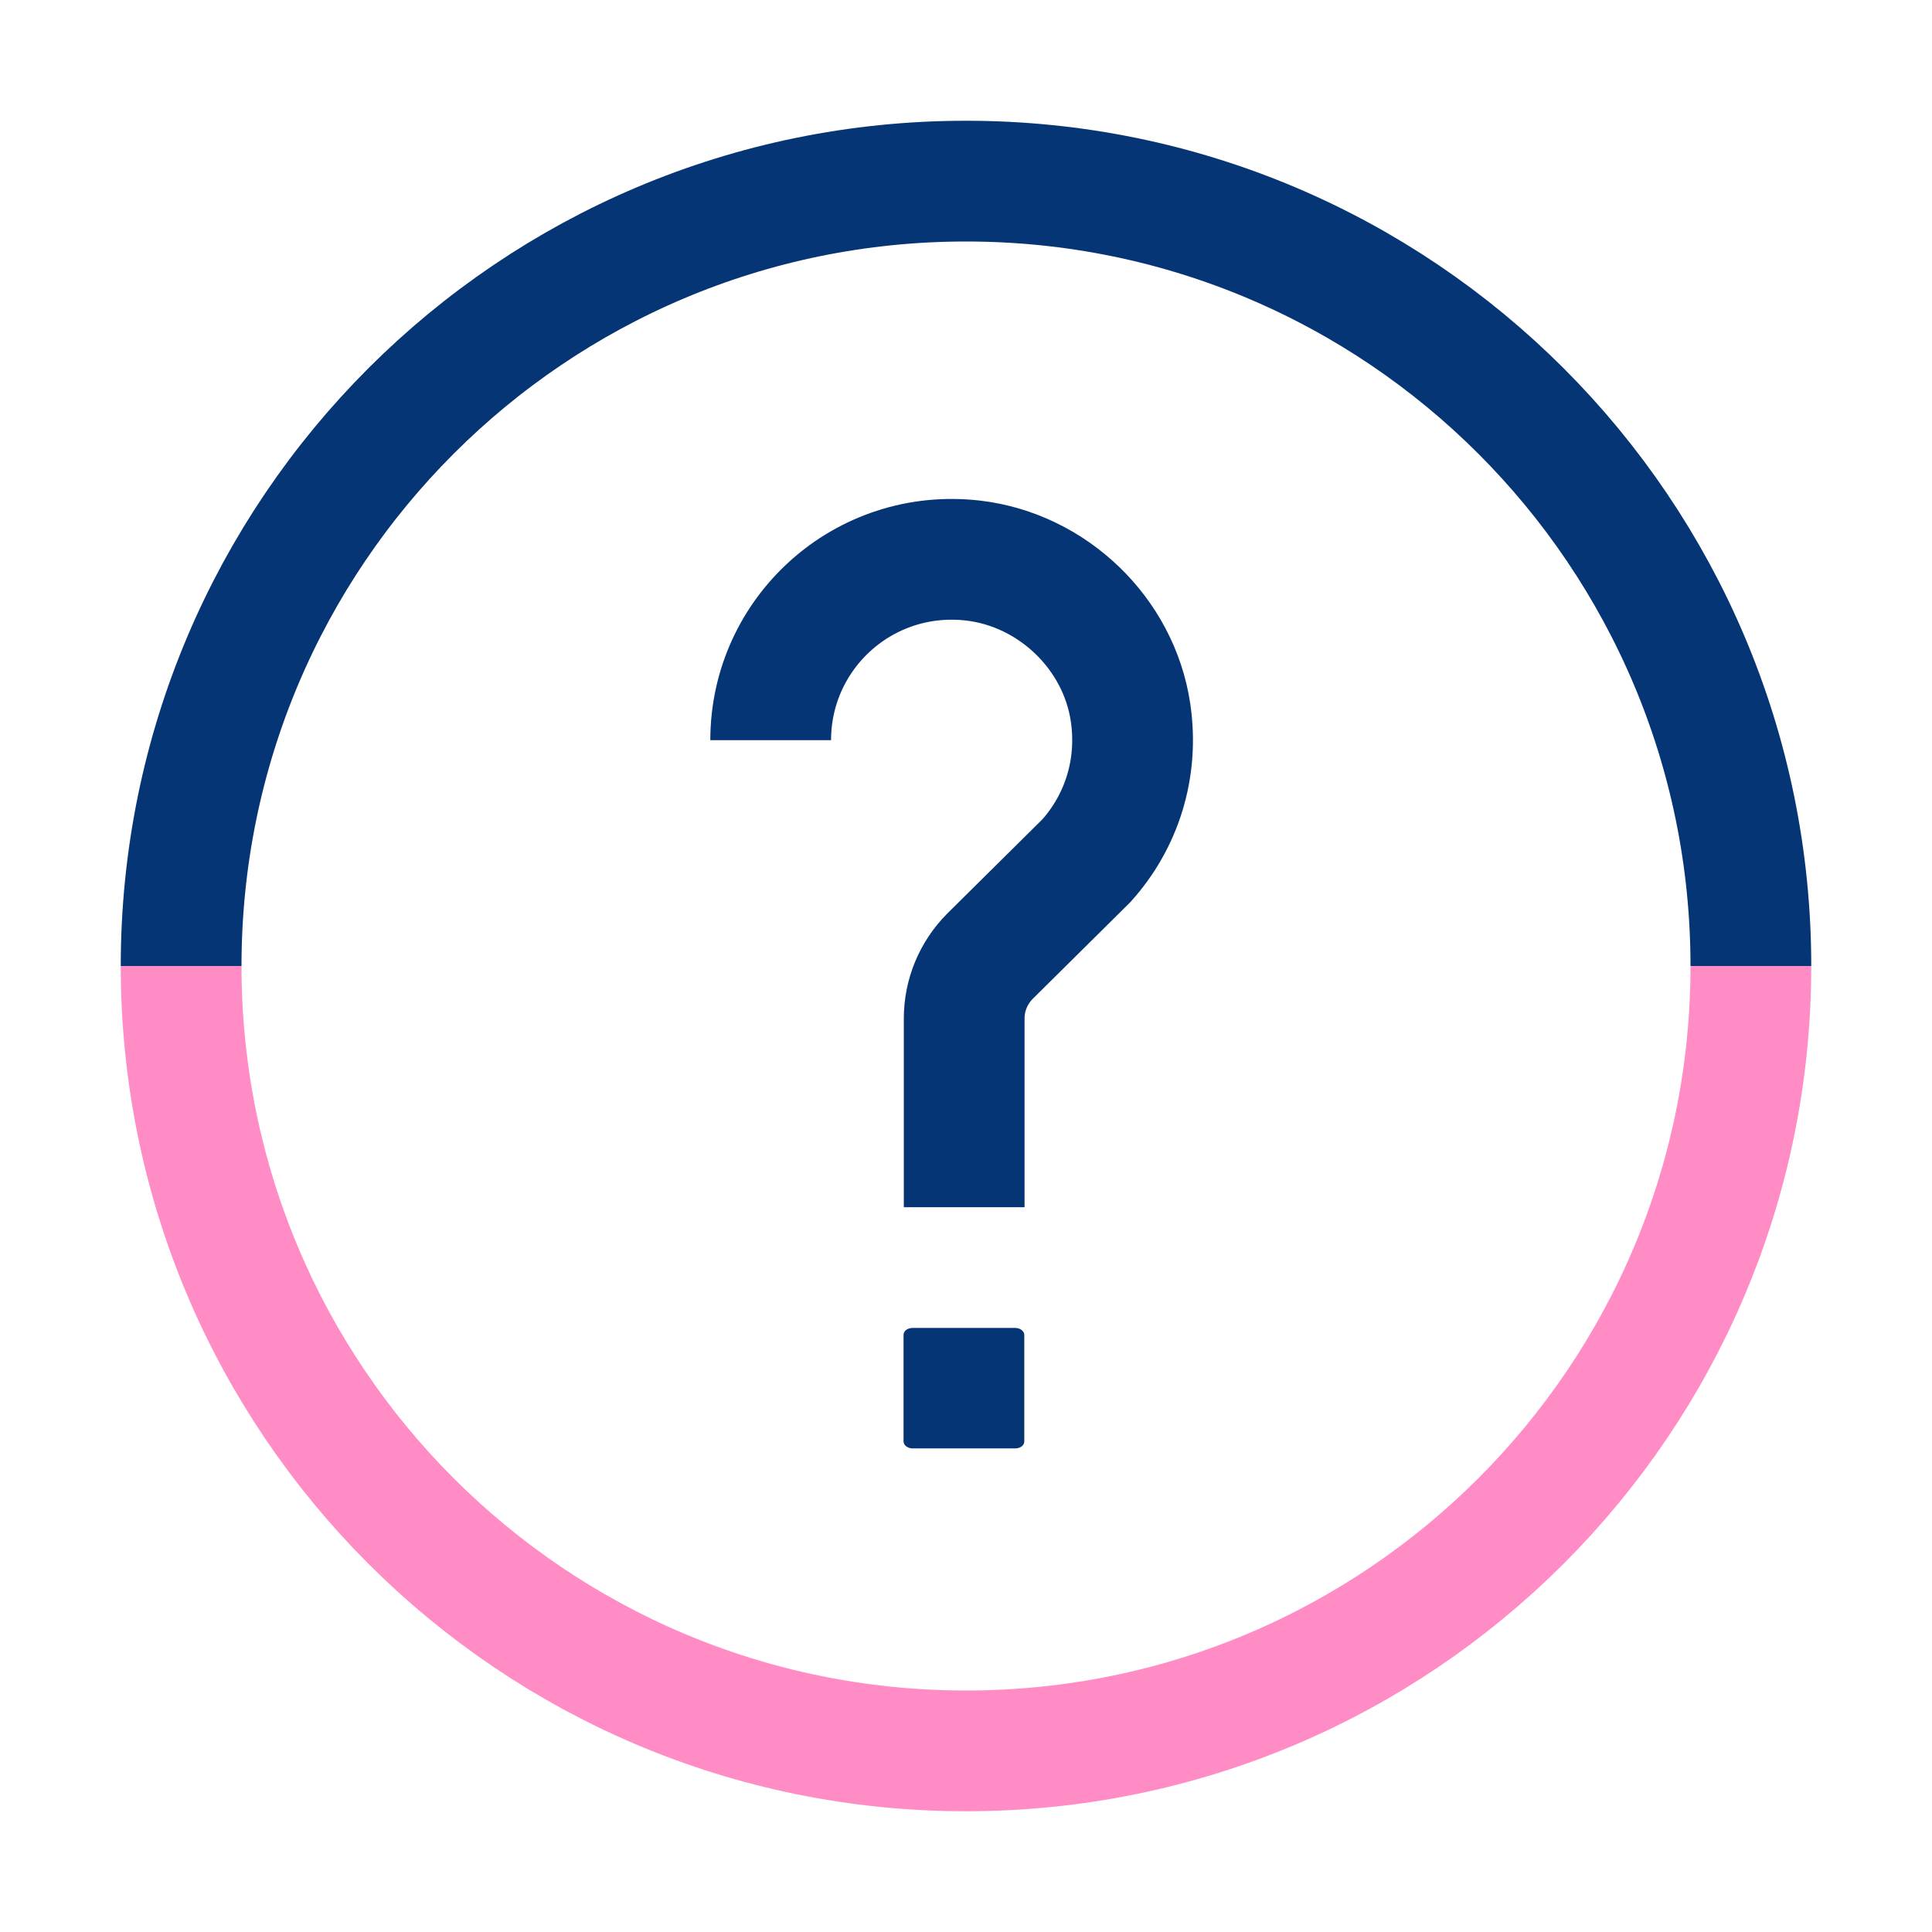 <svg width="64" height="64" viewBox="0 0 64 64" fill="none" xmlns="http://www.w3.org/2000/svg">
<path d="M33.931 44.22V47.75C33.931 47.88 33.801 47.98 33.631 47.98H30.231C30.061 47.98 29.931 47.87 29.931 47.75V44.22C29.931 44.09 30.061 43.99 30.231 43.99H33.631C33.801 43.99 33.931 44.1 33.931 44.22Z" fill="#053575"/>
<path d="M25.53 24.52C25.53 20.97 28.61 18.15 32.24 18.57C34.87 18.88 37.06 20.98 37.45 23.6C37.73 25.49 37.13 27.24 35.99 28.51L32.8 31.67C32.25 32.22 31.94 32.96 31.94 33.74V39.99" stroke="#053575" stroke-width="4" stroke-miterlimit="10"/>
<path d="M58 32C58 46.36 46.36 58 32 58C17.64 58 6 46.36 6 32" stroke="#FF8CC5" stroke-width="4" stroke-linejoin="round"/>
<path d="M6 32C6 17.64 17.64 6 32 6C46.36 6 58 17.64 58 32" stroke="#053575" stroke-width="4" stroke-miterlimit="10"/>
</svg>
